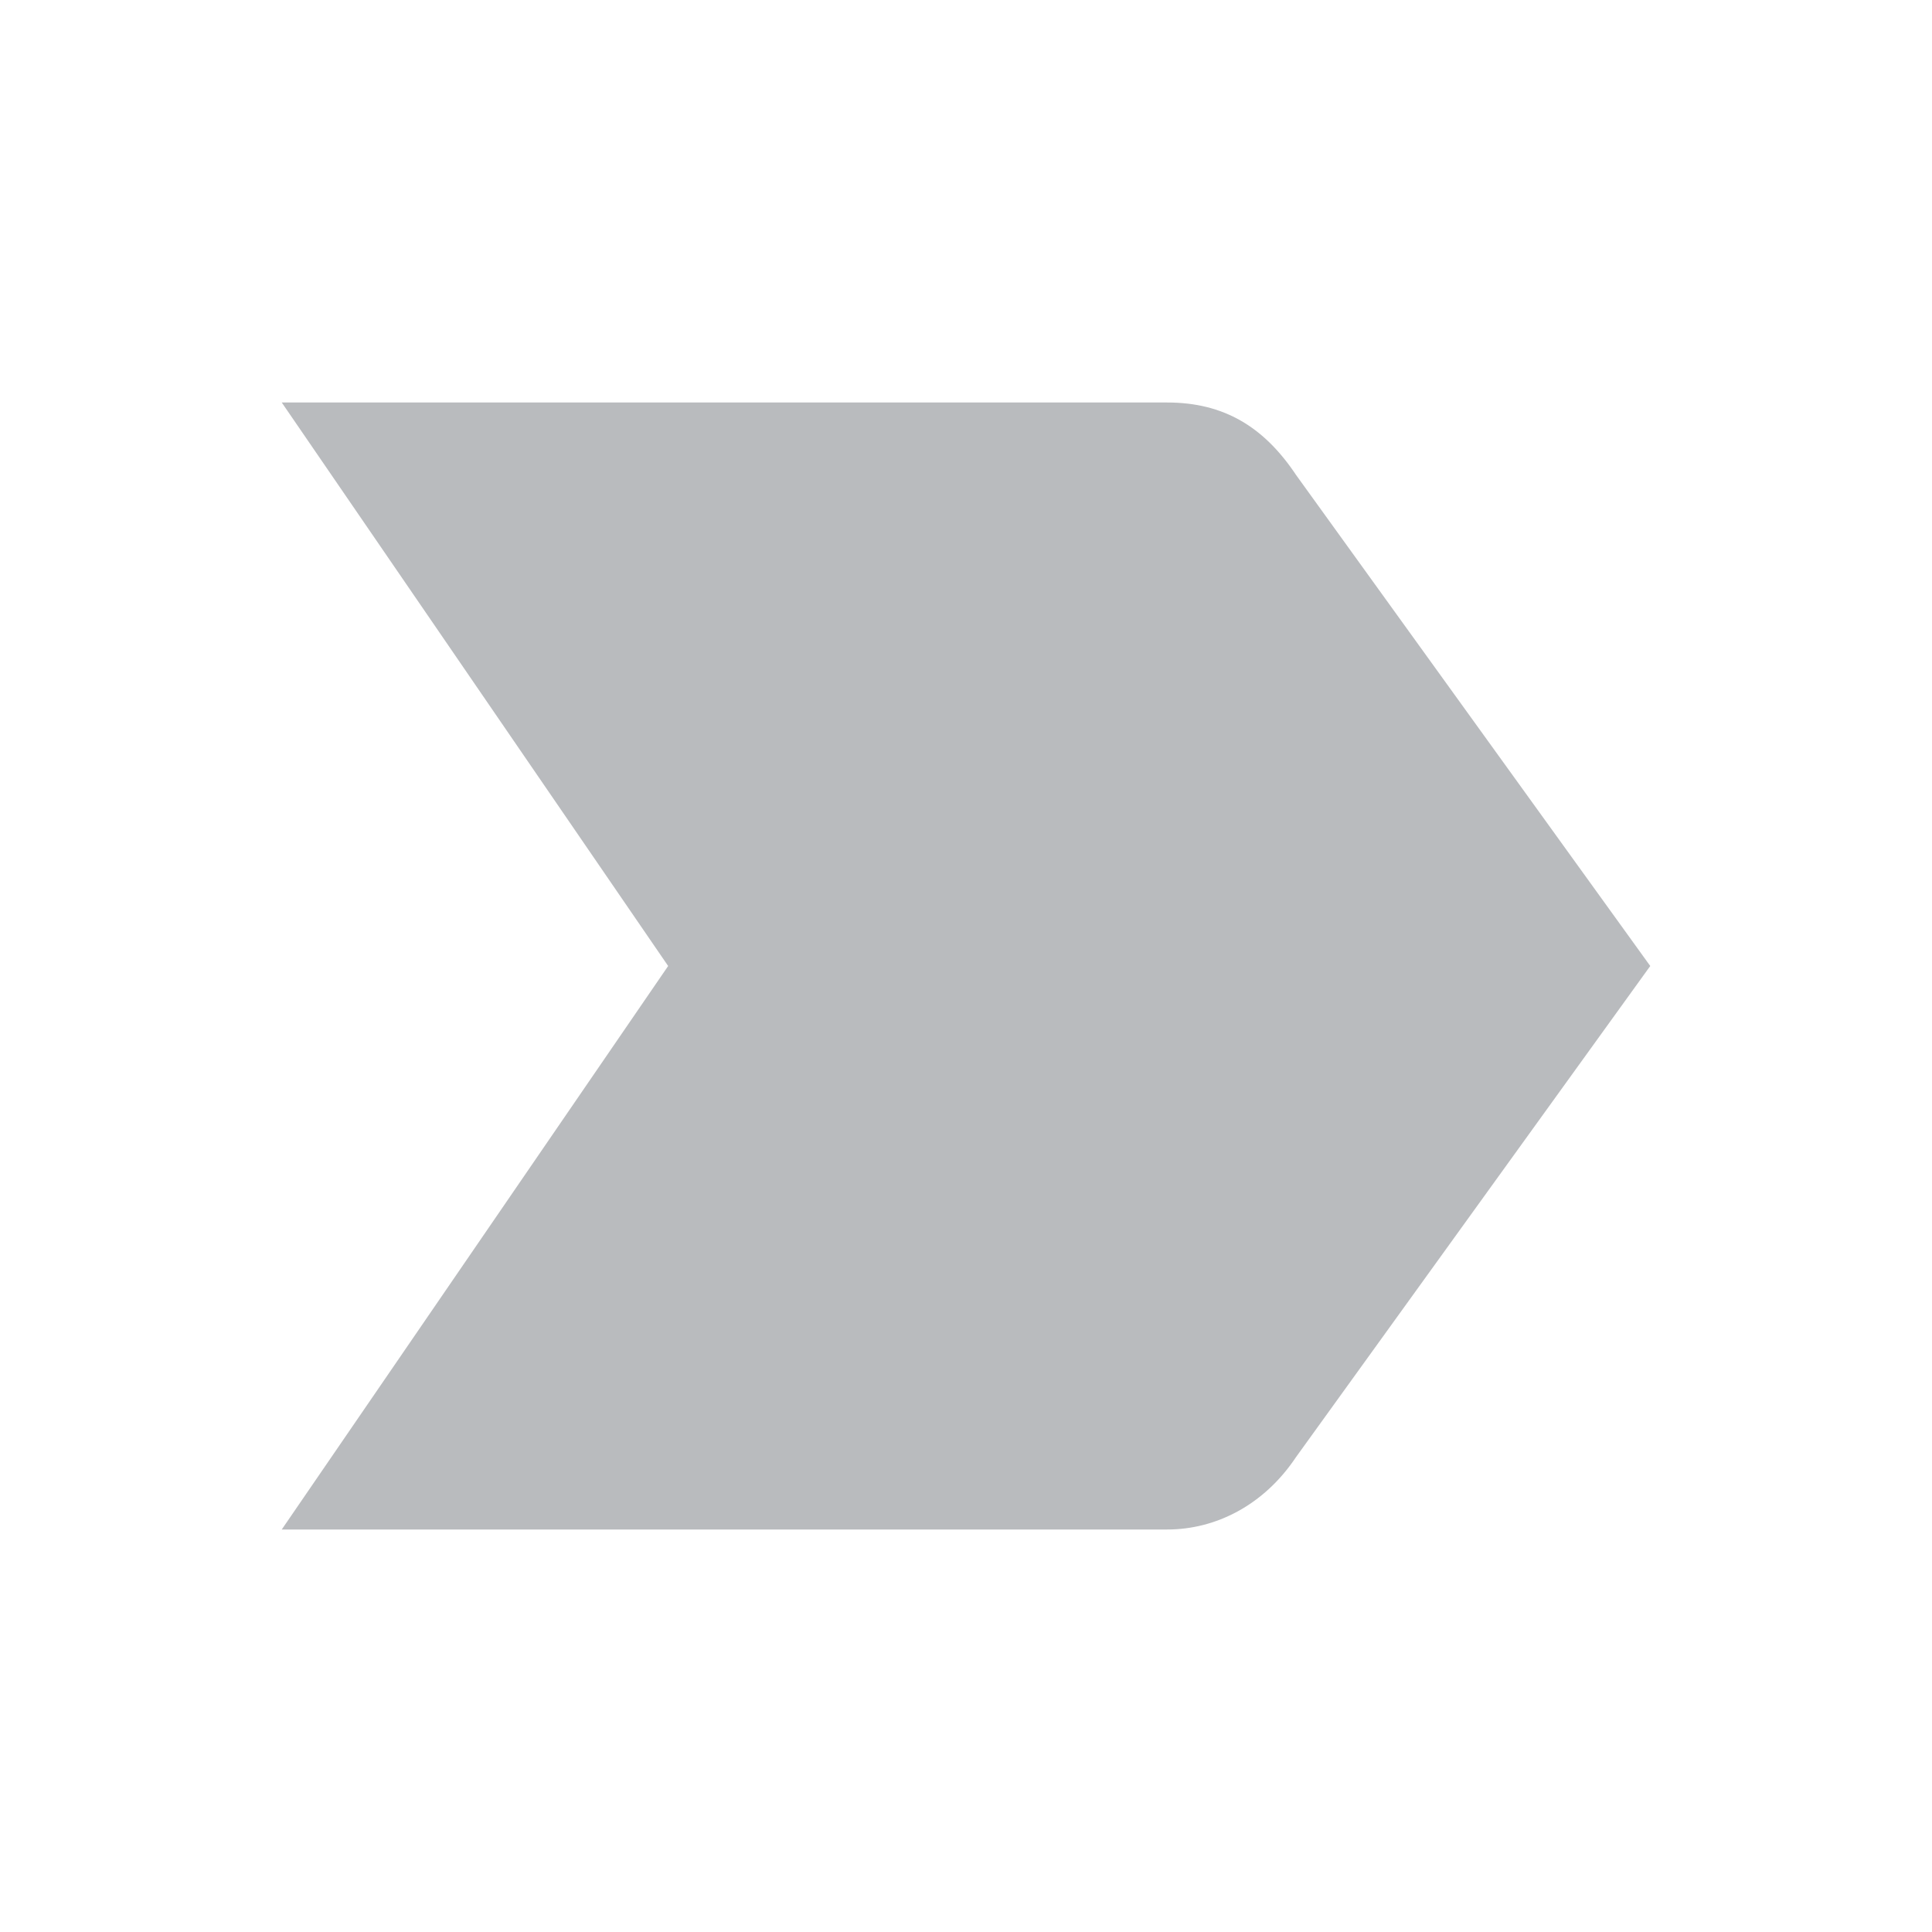<?xml version="1.0" encoding="utf-8"?>
<!-- Generator: Adobe Illustrator 25.0.0, SVG Export Plug-In . SVG Version: 6.00 Build 0)  -->
<svg version="1.1" id="Layer_1" xmlns="http://www.w3.org/2000/svg" xmlns:xlink="http://www.w3.org/1999/xlink" x="0px" y="0px"
	 viewBox="0 0 24 24" style="enable-background:new 0 0 24 24;" xml:space="preserve">
<style type="text/css">
	.st0{fill:#B9BBBE;}
</style>
<path class="st0" d="M3.5,19l4.8-7L3.5,5h11c0.7,0,1.2,0.3,1.6,0.9l4.4,6.1l-4.4,6.1c-0.4,0.6-1,0.9-1.6,0.9H3.5z"/>
</svg>
